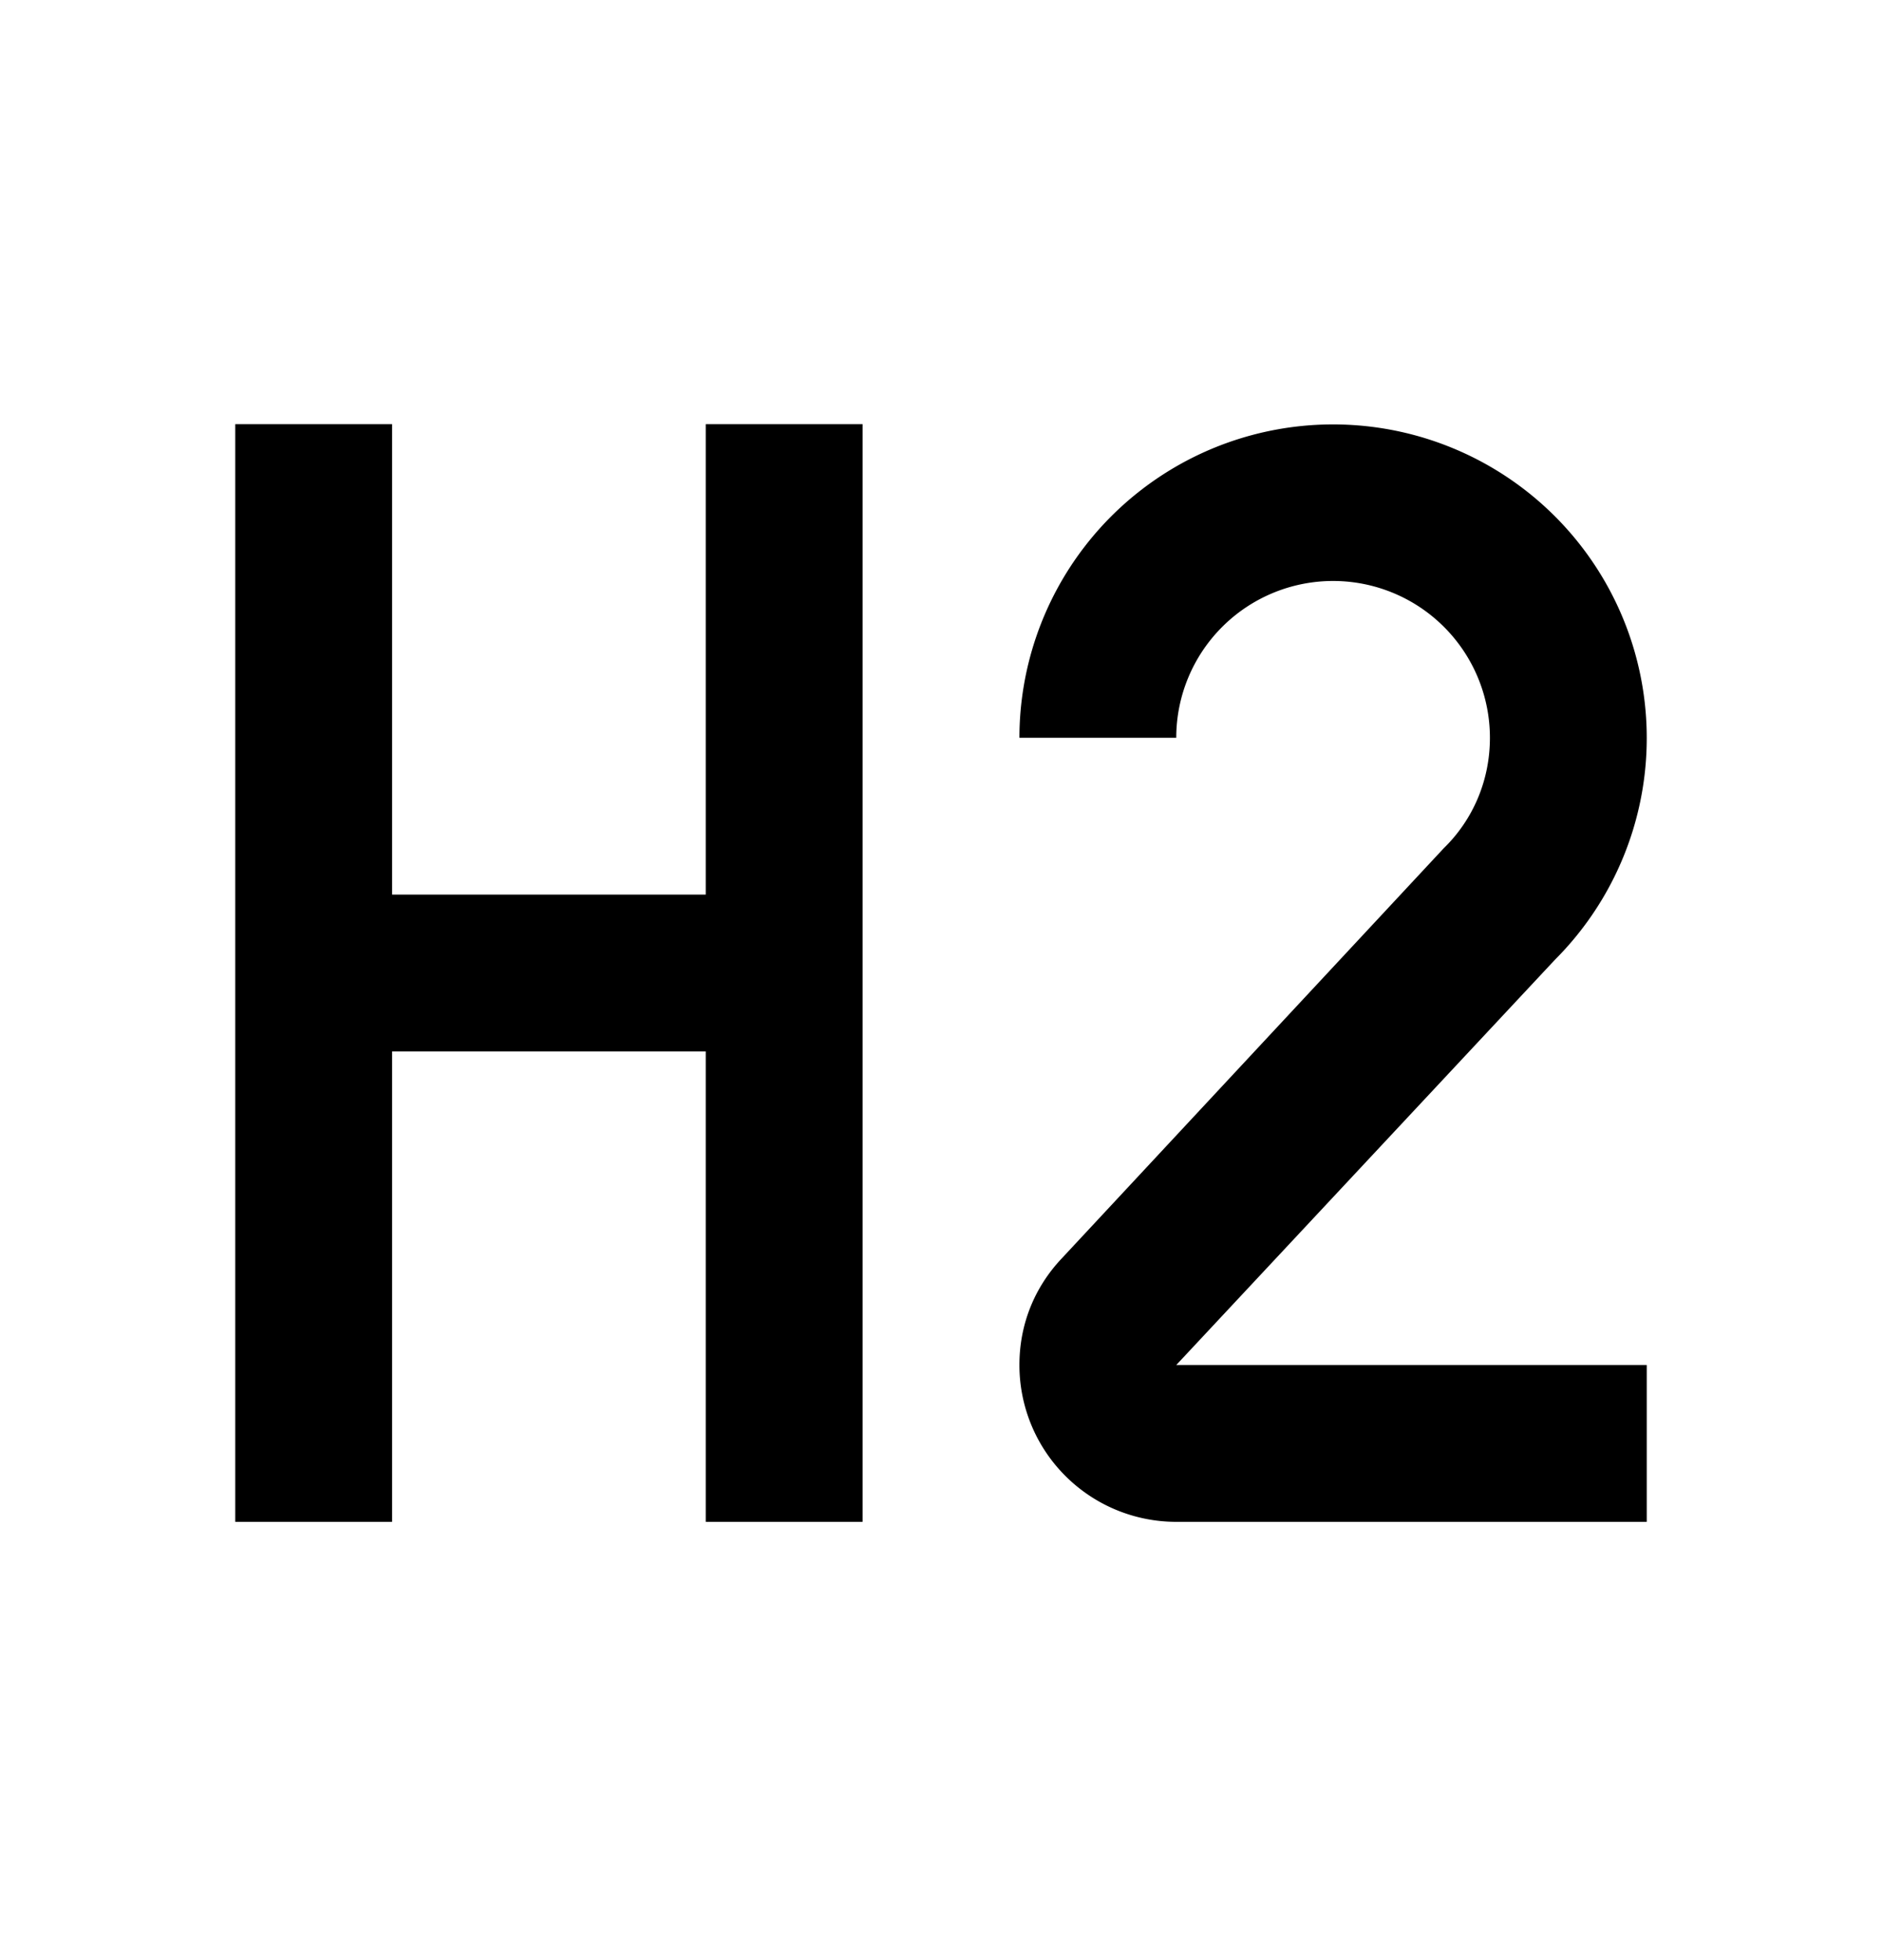 <svg xmlns="http://www.w3.org/2000/svg" width="24" height="25" viewBox="0 0 24 25"><path fill-rule="evenodd" d="M3 5.41h2v6h4v-6h2v14H9v-6H5v6H3v-14zm18 14h-6a2 2 0 01-2-2c0-.53.2-1 .54-1.36l4.87-5.23c.37-.36.59-.86.59-1.41a2 2 0 10-4 0h-2a4 4 0 116.83 2.83L15 17.41h6v2z" clip-rule="evenodd"/></svg>